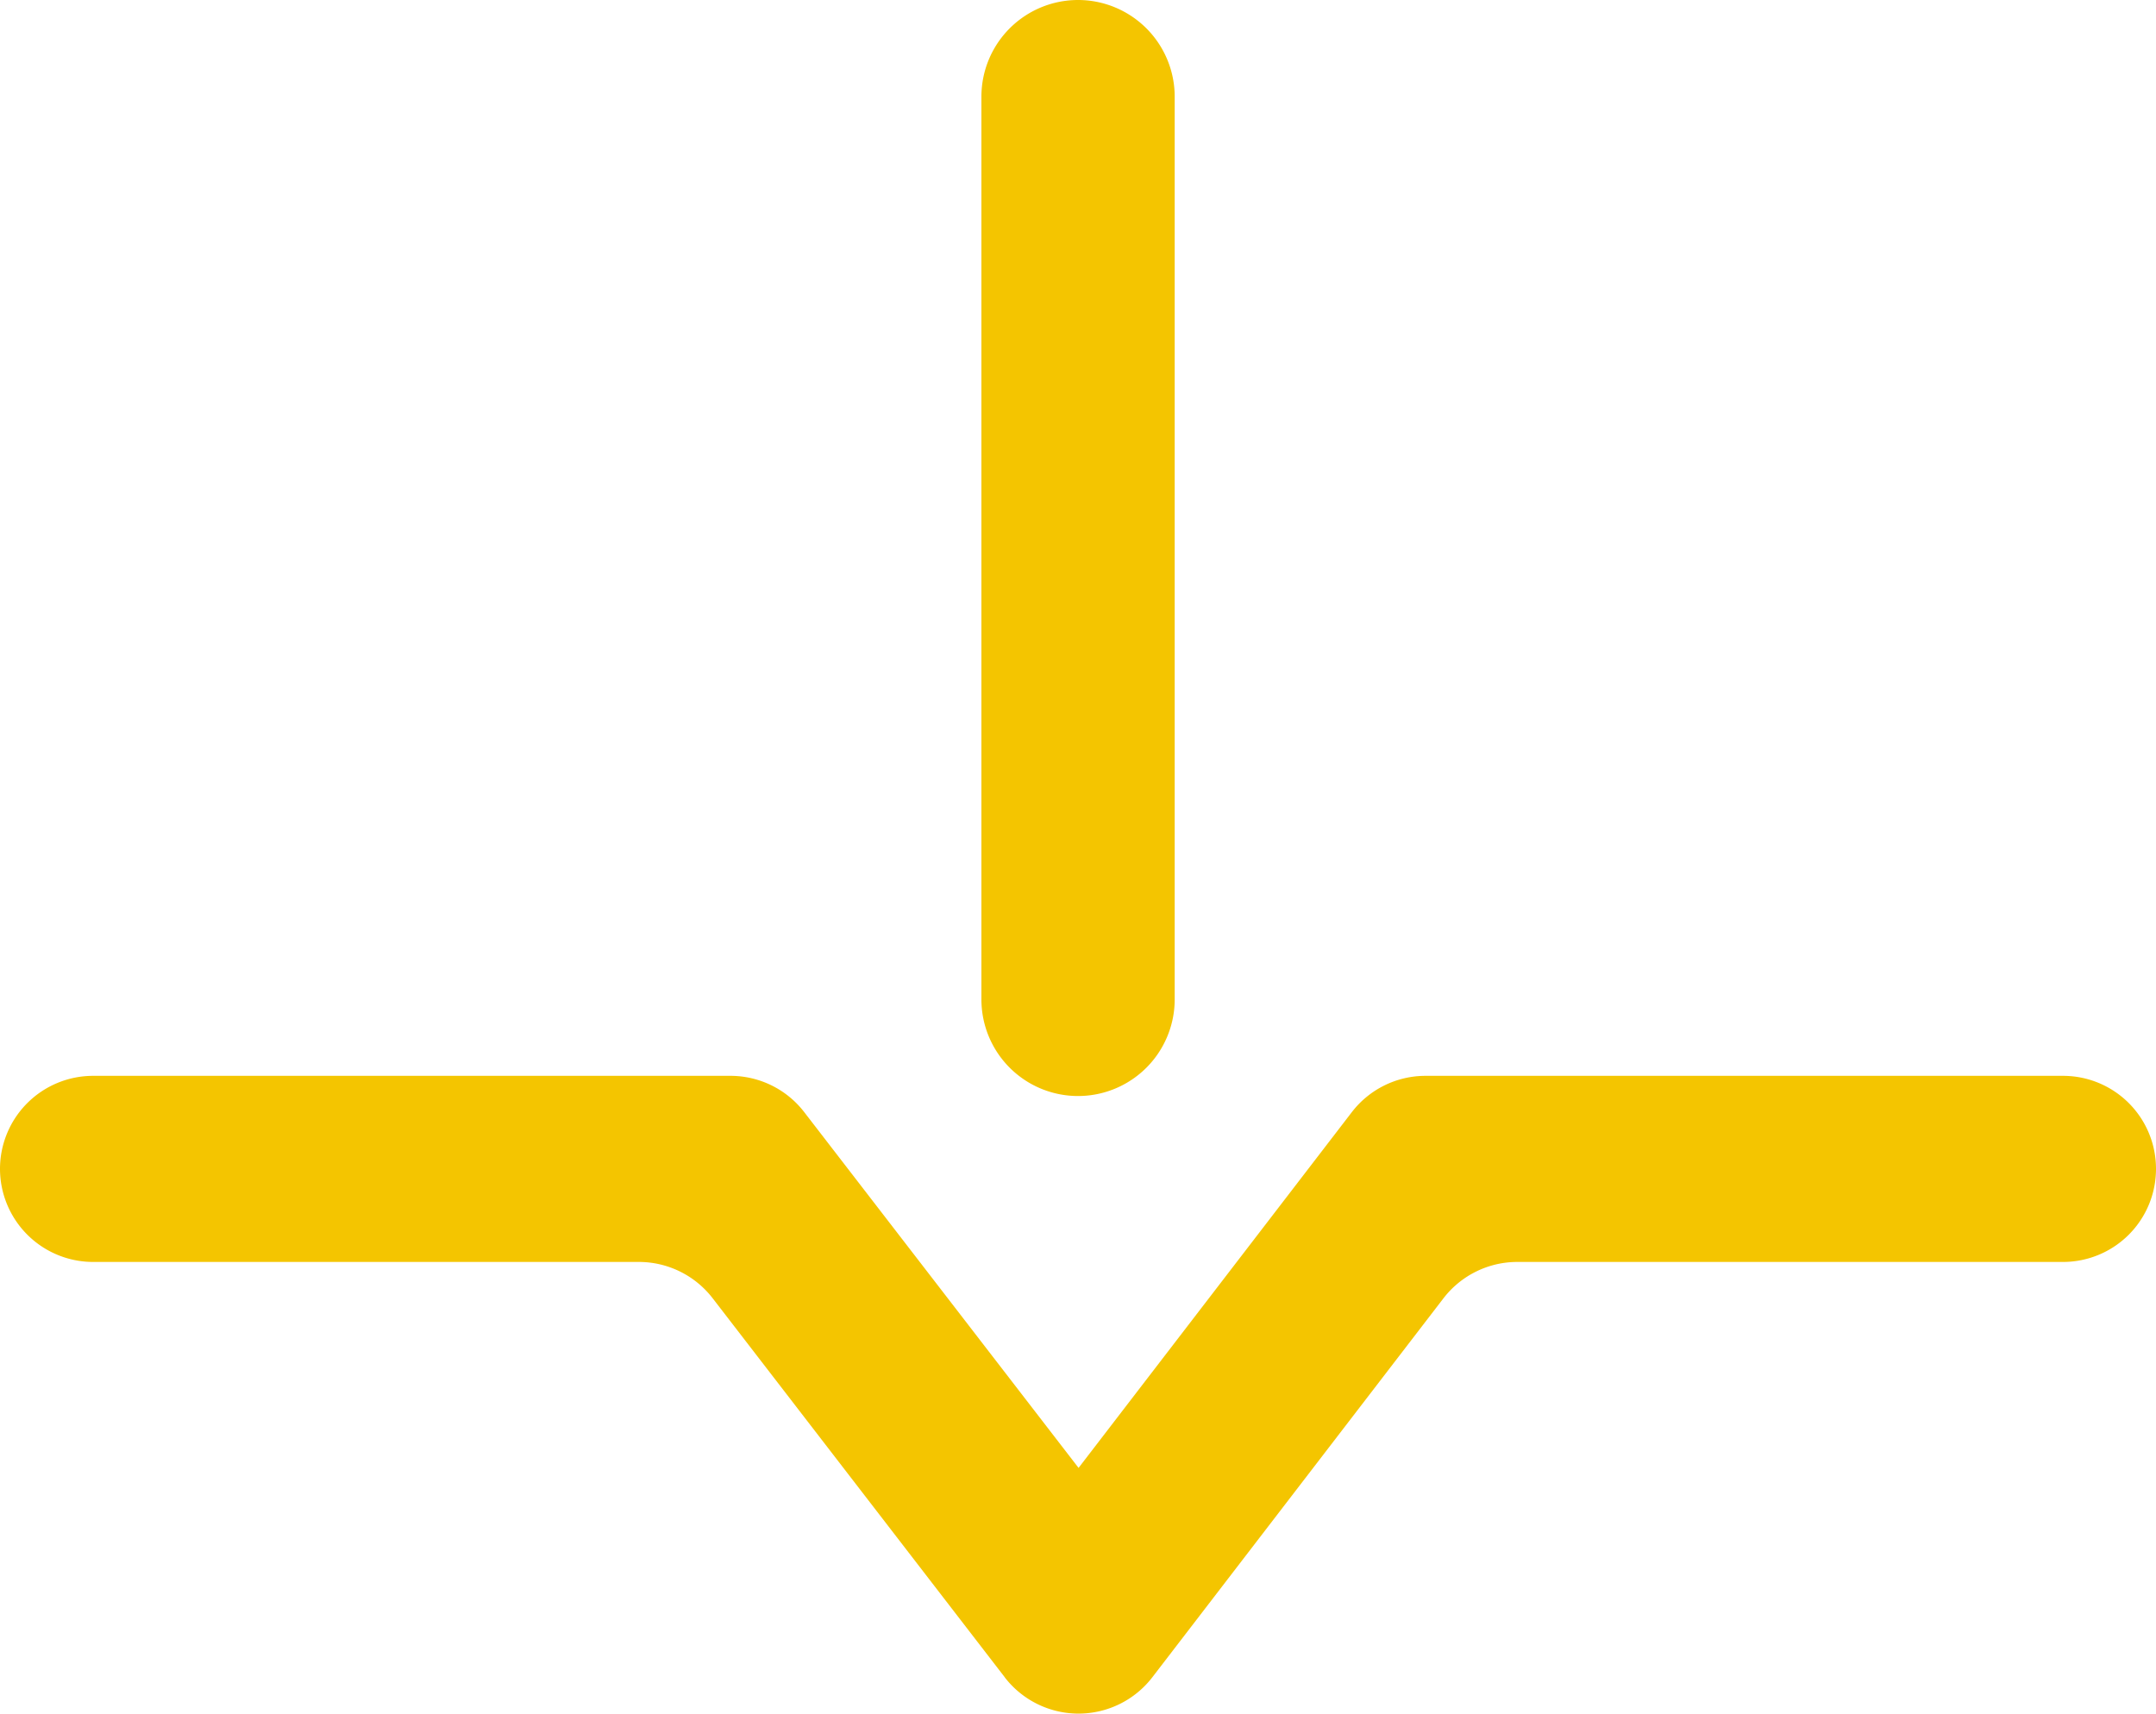 <svg xmlns="http://www.w3.org/2000/svg" width="39.633" height="31.51" viewBox="0 0 39.633 31.51">
  <g id="Group_43" data-name="Group 43" transform="translate(-240.942 -24)">
    <path id="path2862" d="M-315.219,234.072l-5.372-6.972a1.713,1.713,0,0,0-1.356-.667h-10.031a1.713,1.713,0,0,1-1.713-1.712,1.712,1.712,0,0,1,1.713-1.71h11.715a1.711,1.711,0,0,1,1.355.666l5.044,6.543,5.022-6.54a1.709,1.709,0,0,1,1.358-.669h11.716a1.709,1.709,0,0,1,1.71,1.71,1.71,1.71,0,0,1-1.71,1.712H-305.8a1.713,1.713,0,0,0-1.356.668l-5.353,6.97a1.712,1.712,0,0,1-2.712,0" transform="translate(574.633 -179.229)" fill="#f4c500"/>
    <path id="path2866" d="M-313.874,203.229h0a1.778,1.778,0,0,1,1.777,1.777v16.6a1.777,1.777,0,0,1-1.777,1.776,1.776,1.776,0,0,1-1.776-1.776v-16.6a1.777,1.777,0,0,1,1.776-1.777" transform="translate(574.633 -179.229)" fill="#f4c500"/>
  </g>
</svg>
